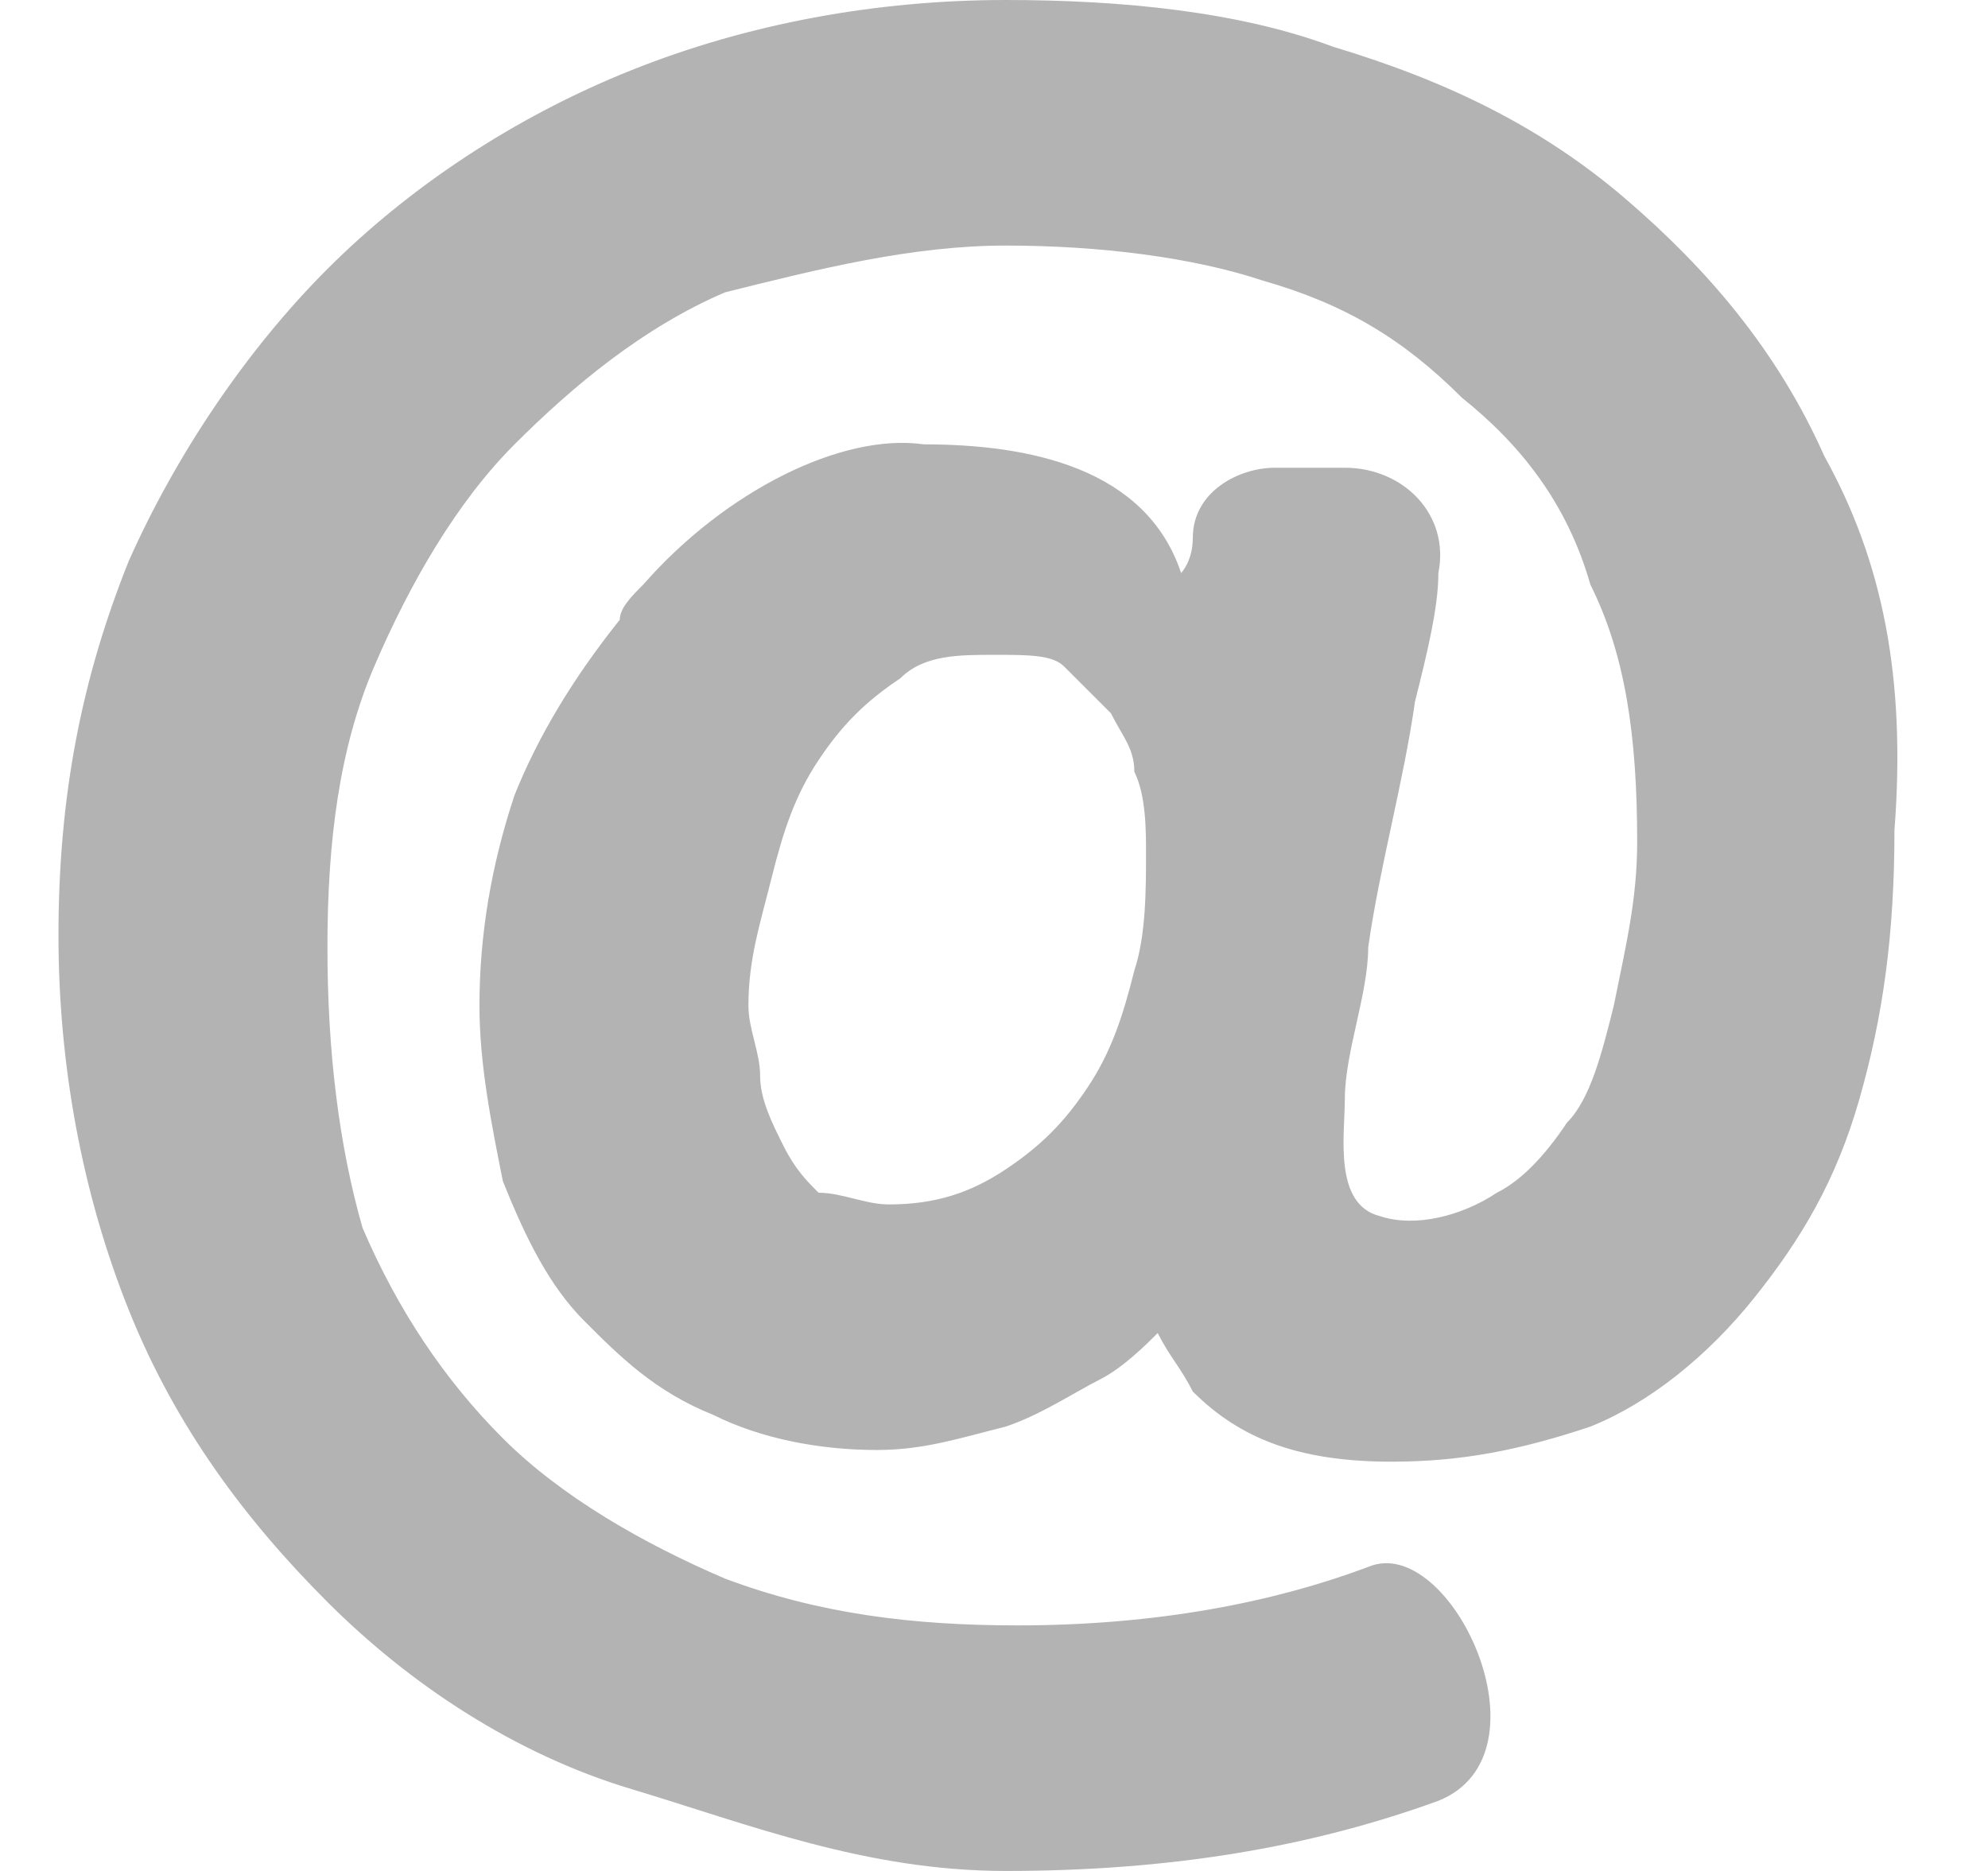 <?xml version="1.0" encoding="utf-8"?>
<!-- Generator: Adobe Illustrator 19.1.0, SVG Export Plug-In . SVG Version: 6.00 Build 0)  -->
<svg version="1.1" id="Forma_1_1_" xmlns="http://www.w3.org/2000/svg" xmlns:xlink="http://www.w3.org/1999/xlink" x="0px" y="0px"
	 viewBox="0 0 17 16" style="enable-background:new 0 0 17 16;" xml:space="preserve">
<style type="text/css">
	.st0{fill-rule:evenodd;clip-rule:evenodd;fill:#B3B3B3;}
</style>
<g id="Forma_1">
	<g>
		<path class="st0" d="M15.6,3.9c-0.4-0.9-1-1.6-1.7-2.2c-0.7-0.6-1.5-1-2.5-1.3C10.6,0.1,9.6,0,8.6,0C7.5,0,6.4,0.2,5.4,0.6
			c-1,0.4-1.9,1-2.6,1.7C2.1,3,1.5,3.9,1.1,4.8c-0.4,1-0.6,2-0.6,3.2c0,1.1,0.2,2.2,0.6,3.2c0.4,1,1,1.8,1.7,2.5
			c0.7,0.7,1.6,1.3,2.6,1.6S7.4,16,8.6,16c1.4,0,2.6-0.2,3.7-0.6c1-0.4,0.1-2.3-0.6-2c-0.8,0.3-1.8,0.5-3,0.5
			c-0.9,0-1.7-0.1-2.5-0.4c-0.7-0.3-1.4-0.7-1.9-1.2c-0.5-0.5-0.9-1.1-1.2-1.8C2.9,9.8,2.8,9,2.8,8.1c0-0.9,0.1-1.7,0.4-2.4
			s0.7-1.4,1.2-1.9c0.5-0.5,1.1-1,1.8-1.3C7,2.3,7.8,2.1,8.6,2.1c0.8,0,1.6,0.1,2.2,0.3c0.7,0.2,1.2,0.5,1.7,1
			c0.5,0.4,0.9,0.9,1.1,1.6c0.3,0.6,0.4,1.3,0.4,2.2c0,0.5-0.1,0.9-0.2,1.4c-0.1,0.4-0.2,0.8-0.4,1c-0.2,0.3-0.4,0.5-0.6,0.6
			c-0.3,0.2-0.7,0.3-1,0.2c-0.4-0.1-0.3-0.7-0.3-1c0-0.4,0.2-0.9,0.2-1.3c0.1-0.7,0.3-1.4,0.4-2.1c0.1-0.4,0.2-0.8,0.2-1.1
			c0.1-0.5-0.3-0.9-0.8-0.9h-0.6c-0.3,0-0.7,0.2-0.7,0.6c0,0.2-0.1,0.3-0.1,0.3c-0.3-0.9-1.3-1.1-2.2-1.1C7.2,3.7,6.2,4.2,5.5,5
			C5.4,5.1,5.3,5.2,5.3,5.3c-0.4,0.5-0.7,1-0.9,1.5C4.2,7.4,4.1,8,4.1,8.6c0,0.5,0.1,1,0.2,1.5C4.5,10.6,4.7,11,5,11.3
			c0.3,0.3,0.6,0.6,1.1,0.8c0.4,0.2,0.9,0.3,1.4,0.3c0.4,0,0.7-0.1,1.1-0.2c0.3-0.1,0.6-0.3,0.8-0.4c0.2-0.1,0.4-0.3,0.5-0.4
			c0.1,0.2,0.2,0.3,0.3,0.5c0.4,0.4,0.9,0.6,1.7,0.6c0.6,0,1.1-0.1,1.7-0.3c0.5-0.2,1-0.6,1.4-1.1c0.4-0.5,0.7-1,0.9-1.7
			c0.2-0.7,0.3-1.4,0.3-2.3C16.3,5.8,16.1,4.8,15.6,3.9z M9.7,8.3C9.6,8.7,9.5,9,9.3,9.3c-0.2,0.3-0.4,0.5-0.7,0.7
			c-0.3,0.2-0.6,0.3-1,0.3c-0.2,0-0.4-0.1-0.6-0.1C6.9,10.1,6.8,10,6.7,9.8C6.6,9.6,6.5,9.4,6.5,9.2c0-0.2-0.1-0.4-0.1-0.6
			c0-0.4,0.1-0.7,0.2-1.1c0.1-0.4,0.2-0.7,0.4-1c0.2-0.3,0.4-0.5,0.7-0.7c0.2-0.2,0.5-0.2,0.8-0.2c0.3,0,0.5,0,0.6,0.1
			C9.3,5.9,9.4,6,9.5,6.1c0.1,0.2,0.2,0.3,0.2,0.5c0.1,0.2,0.1,0.5,0.1,0.7C9.8,7.6,9.8,8,9.7,8.3z"/>
	</g>
</g>
</svg>

